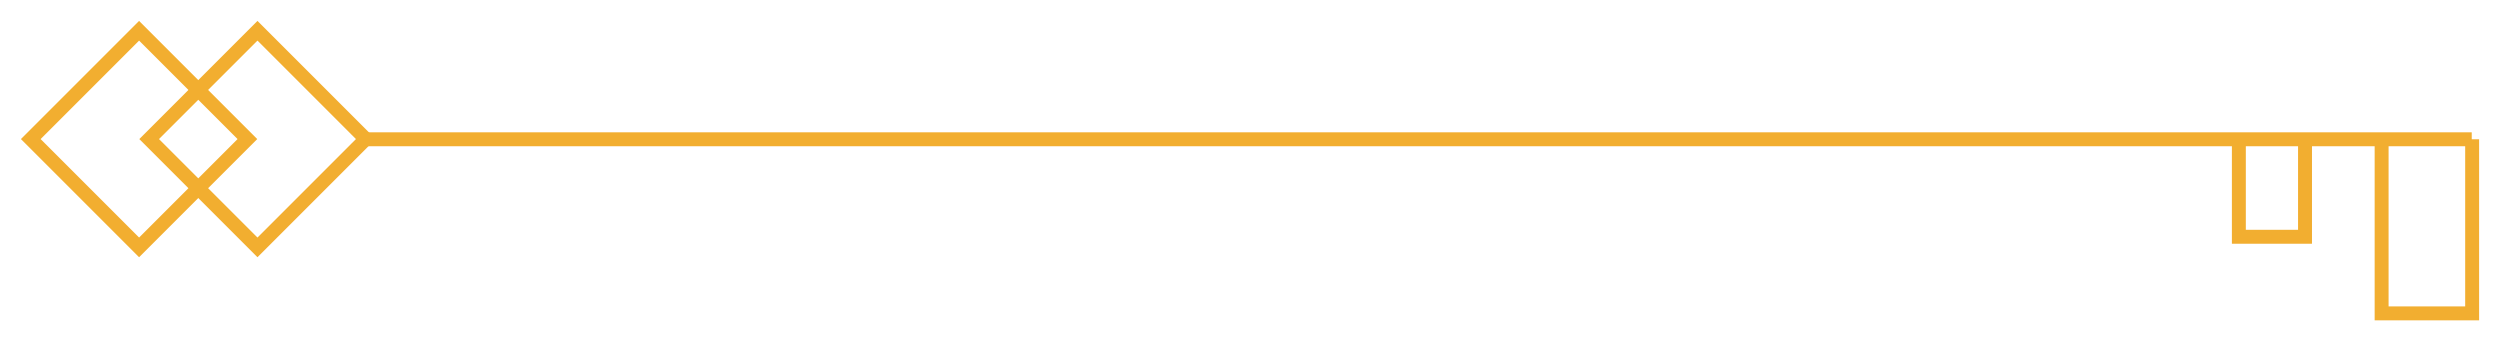 <svg width="359" height="49" viewBox="0 0 359 49" fill="none" xmlns="http://www.w3.org/2000/svg">
<g filter="url(#filter0_d_35_943)">
<path d="M354.941 20H51.941" stroke="#F2AE30" stroke-width="2"/>
<path d="M355 20V45H342V20M331 20V34H321.5V20" stroke="#F2AE30" stroke-width="2"/>
<rect x="-1.414" width="22" height="22" transform="matrix(-0.707 -0.707 -0.707 0.707 51.527 18.971)" stroke="#F2AE30" stroke-width="2"/>
<rect x="-1.414" width="22" height="22" transform="matrix(-0.707 -0.707 -0.707 0.707 34.527 18.971)" stroke="#F2AE30" stroke-width="2"/>
</g>
<defs>
<filter id="filter0_d_35_943" x="0" y="0" width="359" height="49" filterUnits="userSpaceOnUse" color-interpolation-filters="sRGB">
<feFlood flood-opacity="0" result="BackgroundImageFix"/>
<feColorMatrix in="SourceAlpha" type="matrix" values="0 0 0 0 0 0 0 0 0 0 0 0 0 0 0 0 0 0 127 0" result="hardAlpha"/>
<feOffset/>
<feGaussianBlur stdDeviation="1.5"/>
<feComposite in2="hardAlpha" operator="out"/>
<feColorMatrix type="matrix" values="0 0 0 0 0.949 0 0 0 0 0.682 0 0 0 0 0.188 0 0 0 1 0"/>
<feBlend mode="normal" in2="BackgroundImageFix" result="effect1_dropShadow_35_943"/>
<feBlend mode="normal" in="SourceGraphic" in2="effect1_dropShadow_35_943" result="shape"/>
</filter>
</defs>
</svg>
